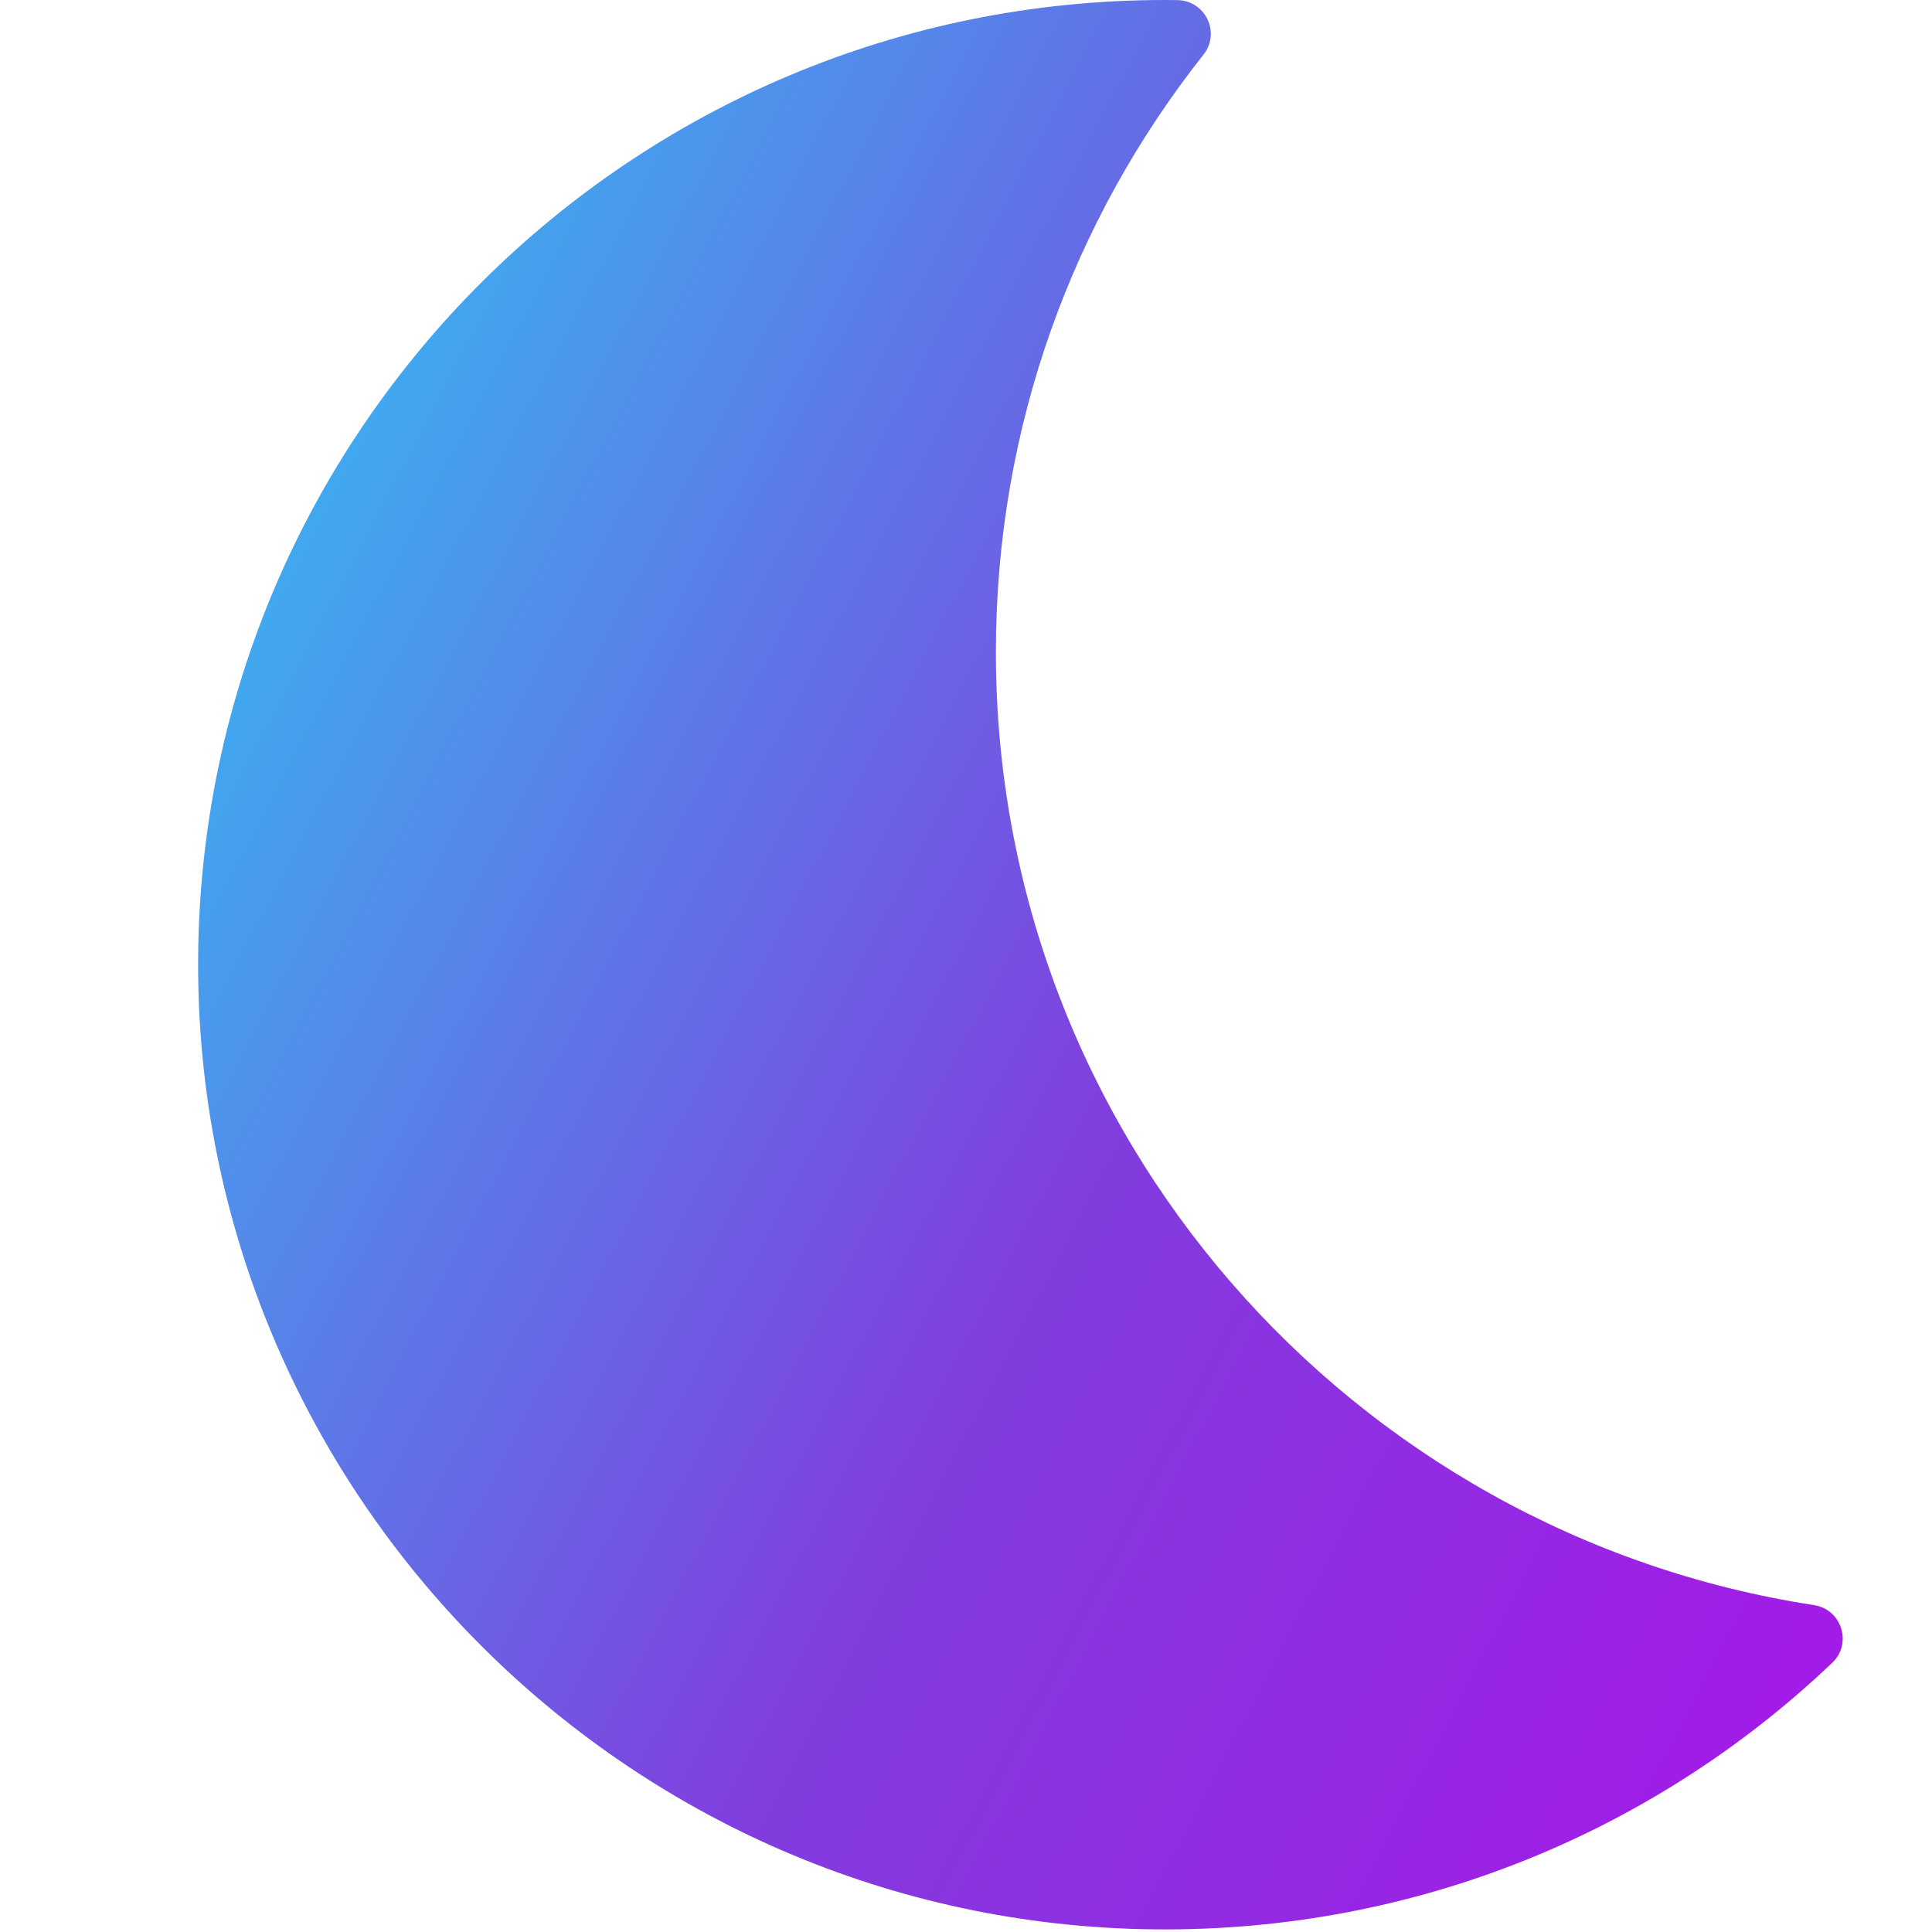 <svg xmlns="http://www.w3.org/2000/svg" xmlns:xlink="http://www.w3.org/1999/xlink" width="100" zoomAndPan="magnify" viewBox="0 0 75 75" height="100" preserveAspectRatio="xMidYMid meet" version="1.0"><defs><clipPath id="id1"><path d="M 7.5 0 L 72 0 L 72 75 L 7.5 75 Z M 7.5 0 " clip-rule="nonzero"/></clipPath><clipPath id="id2"><path d="M 38.66 25.309 C 38.66 16.551 41.672 8.5 46.719 2.121 C 47.395 1.266 46.793 0.016 45.699 0.004 C 45.543 0 45.383 0 45.223 0 C 24.555 0 7.789 16.668 7.691 37.27 C 7.594 57.824 24.258 74.703 44.855 74.898 C 55.043 74.996 64.312 71.039 71.129 64.547 C 71.914 63.801 71.492 62.477 70.426 62.312 C 52.434 59.543 38.66 44.031 38.66 25.309 " clip-rule="nonzero"/></clipPath><linearGradient x1="-0.151" gradientTransform="matrix(63.842, 0, 0, 74.9, 7.691, -0)" y1="0.24" x2="1.023" gradientUnits="userSpaceOnUse" y2="0.973" xlink:type="simple" xlink:actuate="onLoad" id="id3" xlink:show="other"><stop stop-opacity="1" stop-color="rgb(25.499%, 65.5%, 93.7%)" offset="0"/><stop stop-opacity="1" stop-color="rgb(25.499%, 65.5%, 93.7%)" offset="0.125"/><stop stop-opacity="1" stop-color="rgb(25.499%, 65.5%, 93.7%)" offset="0.141"/><stop stop-opacity="1" stop-color="rgb(25.531%, 65.445%, 93.69%)" offset="0.148"/><stop stop-opacity="1" stop-color="rgb(25.8%, 65.001%, 93.62%)" offset="0.152"/><stop stop-opacity="1" stop-color="rgb(26.035%, 64.613%, 93.559%)" offset="0.156"/><stop stop-opacity="1" stop-color="rgb(26.268%, 64.224%, 93.497%)" offset="0.16"/><stop stop-opacity="1" stop-color="rgb(26.503%, 63.835%, 93.436%)" offset="0.164"/><stop stop-opacity="1" stop-color="rgb(26.738%, 63.446%, 93.373%)" offset="0.168"/><stop stop-opacity="1" stop-color="rgb(26.973%, 63.057%, 93.312%)" offset="0.172"/><stop stop-opacity="1" stop-color="rgb(27.206%, 62.668%, 93.25%)" offset="0.176"/><stop stop-opacity="1" stop-color="rgb(27.441%, 62.28%, 93.188%)" offset="0.18"/><stop stop-opacity="1" stop-color="rgb(27.676%, 61.891%, 93.126%)" offset="0.184"/><stop stop-opacity="1" stop-color="rgb(27.911%, 61.502%, 93.065%)" offset="0.188"/><stop stop-opacity="1" stop-color="rgb(28.145%, 61.113%, 93.002%)" offset="0.191"/><stop stop-opacity="1" stop-color="rgb(28.38%, 60.725%, 92.941%)" offset="0.195"/><stop stop-opacity="1" stop-color="rgb(28.615%, 60.336%, 92.879%)" offset="0.199"/><stop stop-opacity="1" stop-color="rgb(28.85%, 59.947%, 92.818%)" offset="0.203"/><stop stop-opacity="1" stop-color="rgb(29.083%, 59.558%, 92.757%)" offset="0.207"/><stop stop-opacity="1" stop-color="rgb(29.318%, 59.169%, 92.696%)" offset="0.211"/><stop stop-opacity="1" stop-color="rgb(29.553%, 58.78%, 92.633%)" offset="0.215"/><stop stop-opacity="1" stop-color="rgb(29.788%, 58.392%, 92.572%)" offset="0.219"/><stop stop-opacity="1" stop-color="rgb(30.022%, 58.003%, 92.509%)" offset="0.223"/><stop stop-opacity="1" stop-color="rgb(30.257%, 57.614%, 92.448%)" offset="0.227"/><stop stop-opacity="1" stop-color="rgb(30.492%, 57.225%, 92.386%)" offset="0.23"/><stop stop-opacity="1" stop-color="rgb(30.727%, 56.836%, 92.325%)" offset="0.234"/><stop stop-opacity="1" stop-color="rgb(30.96%, 56.447%, 92.262%)" offset="0.238"/><stop stop-opacity="1" stop-color="rgb(31.195%, 56.059%, 92.201%)" offset="0.242"/><stop stop-opacity="1" stop-color="rgb(31.43%, 55.67%, 92.139%)" offset="0.246"/><stop stop-opacity="1" stop-color="rgb(31.665%, 55.281%, 92.078%)" offset="0.25"/><stop stop-opacity="1" stop-color="rgb(31.898%, 54.892%, 92.015%)" offset="0.254"/><stop stop-opacity="1" stop-color="rgb(32.133%, 54.504%, 91.954%)" offset="0.258"/><stop stop-opacity="1" stop-color="rgb(32.367%, 54.115%, 91.893%)" offset="0.262"/><stop stop-opacity="1" stop-color="rgb(32.602%, 53.726%, 91.832%)" offset="0.266"/><stop stop-opacity="1" stop-color="rgb(32.837%, 53.337%, 91.769%)" offset="0.27"/><stop stop-opacity="1" stop-color="rgb(33.072%, 52.948%, 91.708%)" offset="0.273"/><stop stop-opacity="1" stop-color="rgb(33.305%, 52.559%, 91.646%)" offset="0.277"/><stop stop-opacity="1" stop-color="rgb(33.54%, 52.171%, 91.585%)" offset="0.281"/><stop stop-opacity="1" stop-color="rgb(33.775%, 51.782%, 91.522%)" offset="0.285"/><stop stop-opacity="1" stop-color="rgb(34.01%, 51.393%, 91.461%)" offset="0.289"/><stop stop-opacity="1" stop-color="rgb(34.244%, 51.004%, 91.399%)" offset="0.293"/><stop stop-opacity="1" stop-color="rgb(34.479%, 50.616%, 91.338%)" offset="0.297"/><stop stop-opacity="1" stop-color="rgb(34.714%, 50.227%, 91.275%)" offset="0.301"/><stop stop-opacity="1" stop-color="rgb(34.949%, 49.838%, 91.214%)" offset="0.305"/><stop stop-opacity="1" stop-color="rgb(35.182%, 49.449%, 91.153%)" offset="0.309"/><stop stop-opacity="1" stop-color="rgb(35.417%, 49.06%, 91.092%)" offset="0.312"/><stop stop-opacity="1" stop-color="rgb(35.652%, 48.671%, 91.029%)" offset="0.316"/><stop stop-opacity="1" stop-color="rgb(35.887%, 48.283%, 90.968%)" offset="0.32"/><stop stop-opacity="1" stop-color="rgb(36.121%, 47.894%, 90.906%)" offset="0.324"/><stop stop-opacity="1" stop-color="rgb(36.356%, 47.505%, 90.845%)" offset="0.328"/><stop stop-opacity="1" stop-color="rgb(36.591%, 47.116%, 90.782%)" offset="0.332"/><stop stop-opacity="1" stop-color="rgb(36.826%, 46.727%, 90.721%)" offset="0.336"/><stop stop-opacity="1" stop-color="rgb(37.059%, 46.338%, 90.659%)" offset="0.34"/><stop stop-opacity="1" stop-color="rgb(37.294%, 45.95%, 90.598%)" offset="0.344"/><stop stop-opacity="1" stop-color="rgb(37.529%, 45.561%, 90.535%)" offset="0.348"/><stop stop-opacity="1" stop-color="rgb(37.764%, 45.172%, 90.474%)" offset="0.352"/><stop stop-opacity="1" stop-color="rgb(37.997%, 44.783%, 90.411%)" offset="0.355"/><stop stop-opacity="1" stop-color="rgb(38.232%, 44.395%, 90.35%)" offset="0.359"/><stop stop-opacity="1" stop-color="rgb(38.467%, 44.006%, 90.289%)" offset="0.363"/><stop stop-opacity="1" stop-color="rgb(38.702%, 43.617%, 90.228%)" offset="0.367"/><stop stop-opacity="1" stop-color="rgb(38.936%, 43.228%, 90.166%)" offset="0.371"/><stop stop-opacity="1" stop-color="rgb(39.171%, 42.839%, 90.105%)" offset="0.375"/><stop stop-opacity="1" stop-color="rgb(39.406%, 42.45%, 90.042%)" offset="0.379"/><stop stop-opacity="1" stop-color="rgb(39.641%, 42.062%, 89.981%)" offset="0.383"/><stop stop-opacity="1" stop-color="rgb(39.874%, 41.673%, 89.919%)" offset="0.387"/><stop stop-opacity="1" stop-color="rgb(40.109%, 41.284%, 89.857%)" offset="0.391"/><stop stop-opacity="1" stop-color="rgb(40.344%, 40.895%, 89.795%)" offset="0.395"/><stop stop-opacity="1" stop-color="rgb(40.579%, 40.506%, 89.734%)" offset="0.398"/><stop stop-opacity="1" stop-color="rgb(40.813%, 40.117%, 89.671%)" offset="0.402"/><stop stop-opacity="1" stop-color="rgb(41.048%, 39.729%, 89.61%)" offset="0.406"/><stop stop-opacity="1" stop-color="rgb(41.283%, 39.34%, 89.548%)" offset="0.41"/><stop stop-opacity="1" stop-color="rgb(41.518%, 38.951%, 89.487%)" offset="0.414"/><stop stop-opacity="1" stop-color="rgb(41.751%, 38.562%, 89.426%)" offset="0.418"/><stop stop-opacity="1" stop-color="rgb(41.986%, 38.174%, 89.365%)" offset="0.422"/><stop stop-opacity="1" stop-color="rgb(42.221%, 37.785%, 89.302%)" offset="0.426"/><stop stop-opacity="1" stop-color="rgb(42.456%, 37.396%, 89.241%)" offset="0.43"/><stop stop-opacity="1" stop-color="rgb(42.69%, 37.007%, 89.178%)" offset="0.434"/><stop stop-opacity="1" stop-color="rgb(42.925%, 36.618%, 89.117%)" offset="0.438"/><stop stop-opacity="1" stop-color="rgb(43.159%, 36.229%, 89.055%)" offset="0.441"/><stop stop-opacity="1" stop-color="rgb(43.394%, 35.841%, 88.994%)" offset="0.445"/><stop stop-opacity="1" stop-color="rgb(43.628%, 35.452%, 88.931%)" offset="0.449"/><stop stop-opacity="1" stop-color="rgb(43.863%, 35.063%, 88.87%)" offset="0.453"/><stop stop-opacity="1" stop-color="rgb(44.098%, 34.674%, 88.808%)" offset="0.457"/><stop stop-opacity="1" stop-color="rgb(44.333%, 34.286%, 88.747%)" offset="0.461"/><stop stop-opacity="1" stop-color="rgb(44.566%, 33.897%, 88.684%)" offset="0.465"/><stop stop-opacity="1" stop-color="rgb(44.801%, 33.508%, 88.623%)" offset="0.469"/><stop stop-opacity="1" stop-color="rgb(45.036%, 33.119%, 88.562%)" offset="0.473"/><stop stop-opacity="1" stop-color="rgb(45.271%, 32.73%, 88.501%)" offset="0.477"/><stop stop-opacity="1" stop-color="rgb(45.505%, 32.341%, 88.438%)" offset="0.48"/><stop stop-opacity="1" stop-color="rgb(45.74%, 31.953%, 88.377%)" offset="0.484"/><stop stop-opacity="1" stop-color="rgb(45.975%, 31.564%, 88.315%)" offset="0.488"/><stop stop-opacity="1" stop-color="rgb(46.21%, 31.175%, 88.254%)" offset="0.492"/><stop stop-opacity="1" stop-color="rgb(46.443%, 30.786%, 88.191%)" offset="0.496"/><stop stop-opacity="1" stop-color="rgb(46.678%, 30.397%, 88.13%)" offset="0.5"/><stop stop-opacity="1" stop-color="rgb(46.913%, 30.008%, 88.068%)" offset="0.504"/><stop stop-opacity="1" stop-color="rgb(47.148%, 29.62%, 88.007%)" offset="0.508"/><stop stop-opacity="1" stop-color="rgb(47.382%, 29.231%, 87.944%)" offset="0.512"/><stop stop-opacity="1" stop-color="rgb(47.617%, 28.842%, 87.883%)" offset="0.516"/><stop stop-opacity="1" stop-color="rgb(47.852%, 28.453%, 87.82%)" offset="0.52"/><stop stop-opacity="1" stop-color="rgb(48.087%, 28.065%, 87.759%)" offset="0.523"/><stop stop-opacity="1" stop-color="rgb(48.32%, 27.676%, 87.698%)" offset="0.527"/><stop stop-opacity="1" stop-color="rgb(48.555%, 27.287%, 87.637%)" offset="0.531"/><stop stop-opacity="1" stop-color="rgb(48.79%, 26.898%, 87.575%)" offset="0.535"/><stop stop-opacity="1" stop-color="rgb(49.025%, 26.509%, 87.514%)" offset="0.539"/><stop stop-opacity="1" stop-color="rgb(49.258%, 26.12%, 87.451%)" offset="0.543"/><stop stop-opacity="1" stop-color="rgb(49.493%, 25.732%, 87.39%)" offset="0.547"/><stop stop-opacity="1" stop-color="rgb(49.728%, 25.343%, 87.328%)" offset="0.551"/><stop stop-opacity="1" stop-color="rgb(49.963%, 24.954%, 87.267%)" offset="0.555"/><stop stop-opacity="1" stop-color="rgb(50.197%, 24.565%, 87.204%)" offset="0.559"/><stop stop-opacity="1" stop-color="rgb(50.432%, 24.176%, 87.143%)" offset="0.562"/><stop stop-opacity="1" stop-color="rgb(50.604%, 23.943%, 87.144%)" offset="0.566"/><stop stop-opacity="1" stop-color="rgb(50.777%, 23.709%, 87.148%)" offset="0.57"/><stop stop-opacity="1" stop-color="rgb(50.914%, 23.561%, 87.184%)" offset="0.578"/><stop stop-opacity="1" stop-color="rgb(51.189%, 23.267%, 87.259%)" offset="0.586"/><stop stop-opacity="1" stop-color="rgb(51.463%, 22.972%, 87.334%)" offset="0.594"/><stop stop-opacity="1" stop-color="rgb(51.738%, 22.678%, 87.408%)" offset="0.602"/><stop stop-opacity="1" stop-color="rgb(52.013%, 22.382%, 87.485%)" offset="0.609"/><stop stop-opacity="1" stop-color="rgb(52.287%, 22.087%, 87.56%)" offset="0.617"/><stop stop-opacity="1" stop-color="rgb(52.425%, 21.941%, 87.598%)" offset="0.617"/><stop stop-opacity="1" stop-color="rgb(52.562%, 21.793%, 87.634%)" offset="0.625"/><stop stop-opacity="1" stop-color="rgb(52.838%, 21.498%, 87.709%)" offset="0.633"/><stop stop-opacity="1" stop-color="rgb(53.113%, 21.202%, 87.784%)" offset="0.641"/><stop stop-opacity="1" stop-color="rgb(53.387%, 20.908%, 87.859%)" offset="0.648"/><stop stop-opacity="1" stop-color="rgb(53.662%, 20.613%, 87.933%)" offset="0.656"/><stop stop-opacity="1" stop-color="rgb(53.937%, 20.319%, 88.008%)" offset="0.664"/><stop stop-opacity="1" stop-color="rgb(54.211%, 20.023%, 88.084%)" offset="0.672"/><stop stop-opacity="1" stop-color="rgb(54.486%, 19.728%, 88.159%)" offset="0.68"/><stop stop-opacity="1" stop-color="rgb(54.761%, 19.434%, 88.234%)" offset="0.688"/><stop stop-opacity="1" stop-color="rgb(55.037%, 19.139%, 88.309%)" offset="0.695"/><stop stop-opacity="1" stop-color="rgb(55.312%, 18.845%, 88.383%)" offset="0.703"/><stop stop-opacity="1" stop-color="rgb(55.586%, 18.549%, 88.458%)" offset="0.711"/><stop stop-opacity="1" stop-color="rgb(55.861%, 18.254%, 88.533%)" offset="0.719"/><stop stop-opacity="1" stop-color="rgb(56.137%, 17.966%, 88.605%)" offset="0.727"/><stop stop-opacity="1" stop-color="rgb(56.415%, 17.683%, 88.67%)" offset="0.734"/><stop stop-opacity="1" stop-color="rgb(56.693%, 17.406%, 88.734%)" offset="0.742"/><stop stop-opacity="1" stop-color="rgb(56.97%, 17.128%, 88.799%)" offset="0.75"/><stop stop-opacity="1" stop-color="rgb(57.249%, 16.849%, 88.861%)" offset="0.758"/><stop stop-opacity="1" stop-color="rgb(57.527%, 16.571%, 88.925%)" offset="0.766"/><stop stop-opacity="1" stop-color="rgb(57.805%, 16.293%, 88.989%)" offset="0.773"/><stop stop-opacity="1" stop-color="rgb(58.084%, 16.014%, 89.053%)" offset="0.781"/><stop stop-opacity="1" stop-color="rgb(58.362%, 15.736%, 89.116%)" offset="0.789"/><stop stop-opacity="1" stop-color="rgb(58.64%, 15.459%, 89.18%)" offset="0.797"/><stop stop-opacity="1" stop-color="rgb(58.919%, 15.179%, 89.244%)" offset="0.805"/><stop stop-opacity="1" stop-color="rgb(59.196%, 14.902%, 89.307%)" offset="0.812"/><stop stop-opacity="1" stop-color="rgb(59.474%, 14.624%, 89.371%)" offset="0.82"/><stop stop-opacity="1" stop-color="rgb(59.753%, 14.345%, 89.435%)" offset="0.828"/><stop stop-opacity="1" stop-color="rgb(60.031%, 14.067%, 89.497%)" offset="0.836"/><stop stop-opacity="1" stop-color="rgb(60.309%, 13.789%, 89.561%)" offset="0.844"/><stop stop-opacity="1" stop-color="rgb(60.588%, 13.51%, 89.626%)" offset="0.852"/><stop stop-opacity="1" stop-color="rgb(60.866%, 13.232%, 89.688%)" offset="0.859"/><stop stop-opacity="1" stop-color="rgb(61.143%, 12.955%, 89.752%)" offset="0.867"/><stop stop-opacity="1" stop-color="rgb(61.423%, 12.675%, 89.816%)" offset="0.875"/><stop stop-opacity="1" stop-color="rgb(61.7%, 12.398%, 89.879%)" offset="0.883"/><stop stop-opacity="1" stop-color="rgb(61.978%, 12.12%, 89.943%)" offset="0.891"/><stop stop-opacity="1" stop-color="rgb(62.256%, 11.841%, 90.007%)" offset="0.898"/><stop stop-opacity="1" stop-color="rgb(62.535%, 11.563%, 90.07%)" offset="0.906"/><stop stop-opacity="1" stop-color="rgb(62.813%, 11.285%, 90.134%)" offset="0.914"/><stop stop-opacity="1" stop-color="rgb(63.025%, 11.072%, 90.182%)" offset="0.922"/><stop stop-opacity="1" stop-color="rgb(63.1%, 10.999%, 90.199%)" offset="0.938"/><stop stop-opacity="1" stop-color="rgb(63.1%, 10.999%, 90.199%)" offset="1"/></linearGradient></defs><g clip-path="url(#id1)"><g clip-path="url(#id2)"><path fill="url(#id3)" d="M 7.594 0 L 7.594 74.996 L 71.914 74.996 L 71.914 0 Z M 7.594 0 " fill-rule="nonzero"/></g></g></svg>